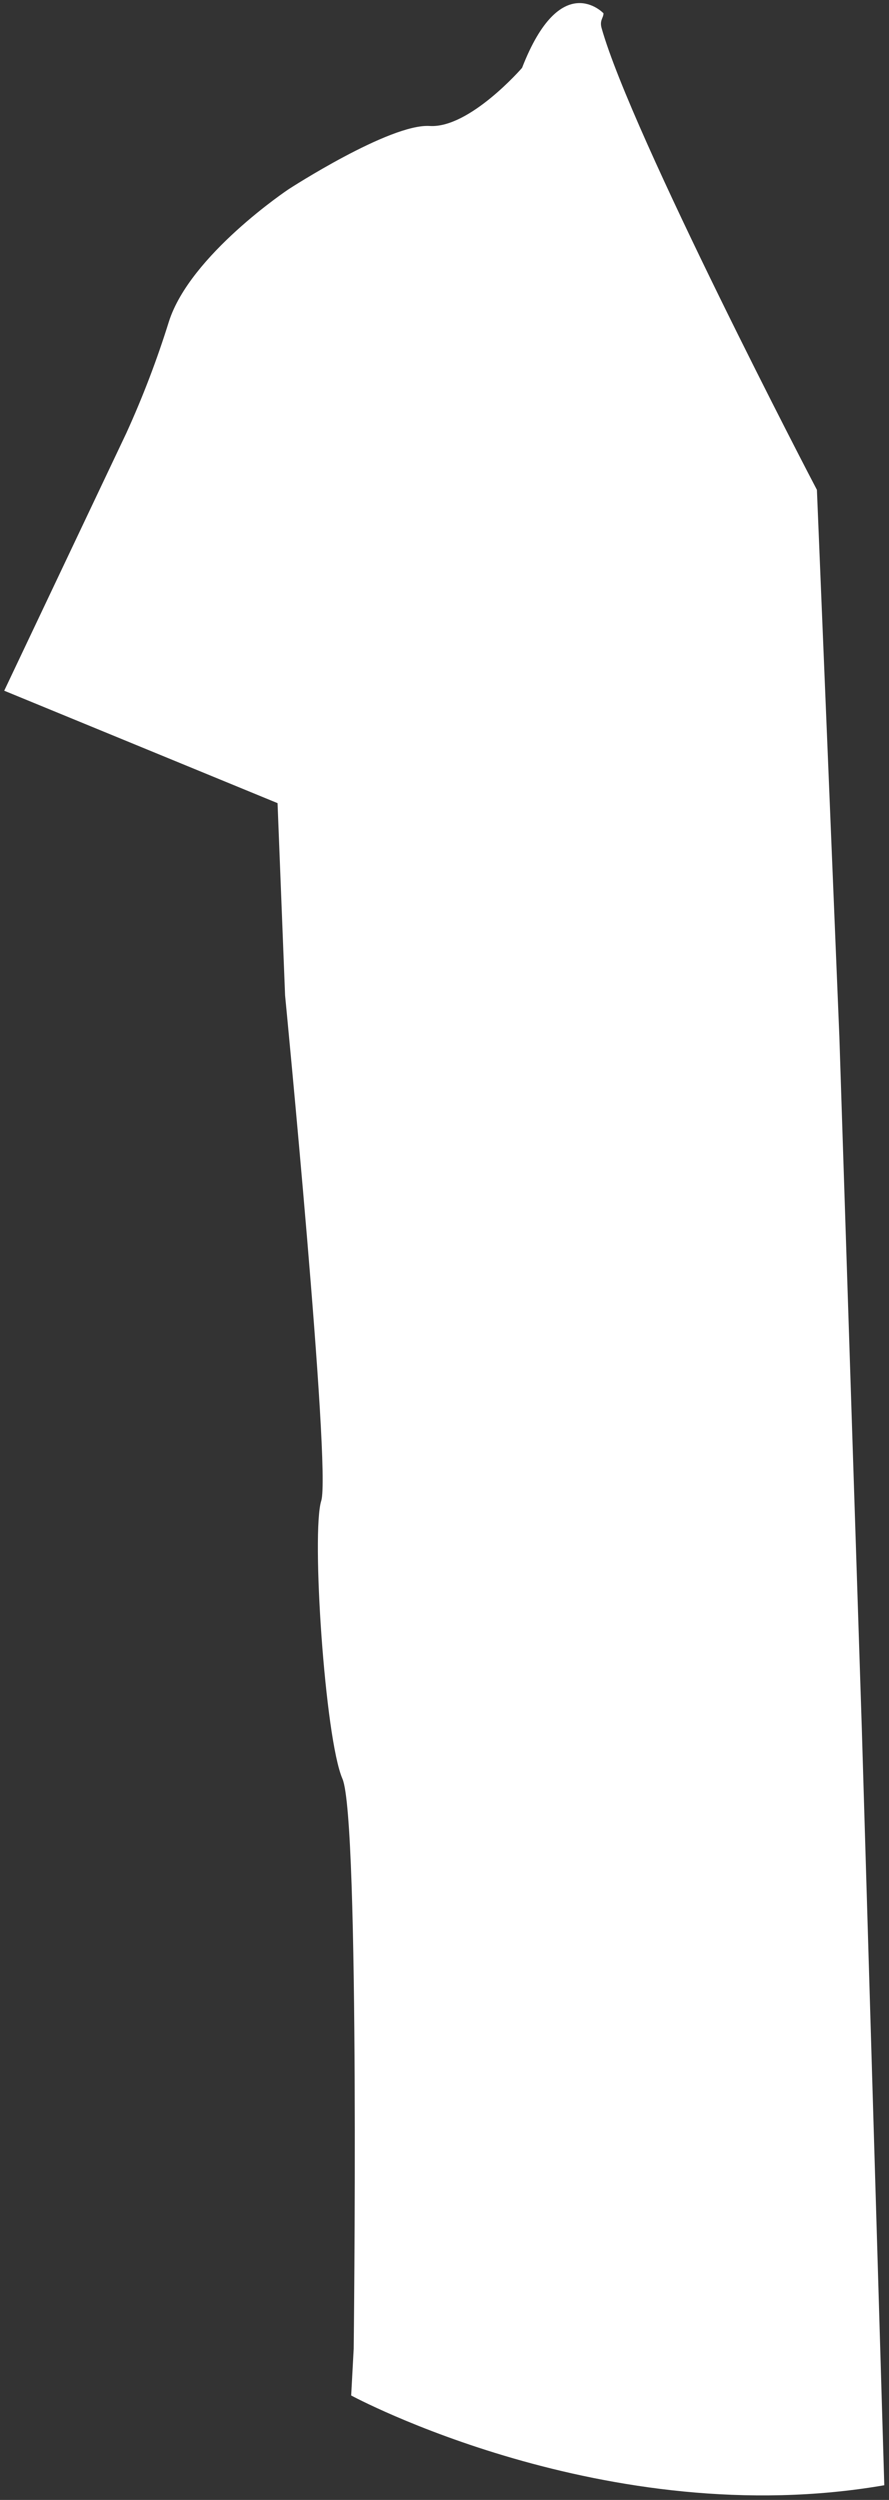 ﻿<?xml version="1.0" encoding="utf-8"?>
<svg version="1.1" xmlns:xlink="http://www.w3.org/1999/xlink" width="63px" height="177px" xmlns="http://www.w3.org/2000/svg">
  <rect width="100%" height="100%" fill="#333333" stroke="none"/>
  <g transform="matrix(1 0 0 1 -178 -786 )">
    <path d="M 61.075 122.434  L 62.666 175.96  C 42.949 179.364  24.887 169.605  24.887 169.605  L 25.065 166.299  C 25.065 166.299  25.512 128.814  24.267 125.94  C 23.021 123.066  22.059 108.494  22.766 106.257  C 23.473 104.02  20.203 70.479  20.203 70.479  L 19.669 56.864  L 0.299 48.904  L 8.955 30.66  C 10.121 28.101  11.127 25.47  11.965 22.783  C 13.466 18.047  20.458 13.394  20.458 13.394  C 20.458 13.394  27.623 8.745  30.451 8.92  C 33.279 9.095  36.996 4.806  36.996 4.806  C 39.742 -2.259  42.767 0.941  42.767 0.941  C 42.767 1.276  42.478 1.427  42.632 1.986  C 44.748 9.508  57.655 34.249  57.891 34.681  L 59.483 73.416  L 61.075 122.434  Z " fill-rule="nonzero" fill="#ffffff" stroke="none" transform="matrix(1 0 0 1 178 786 )" />
  </g>
</svg>